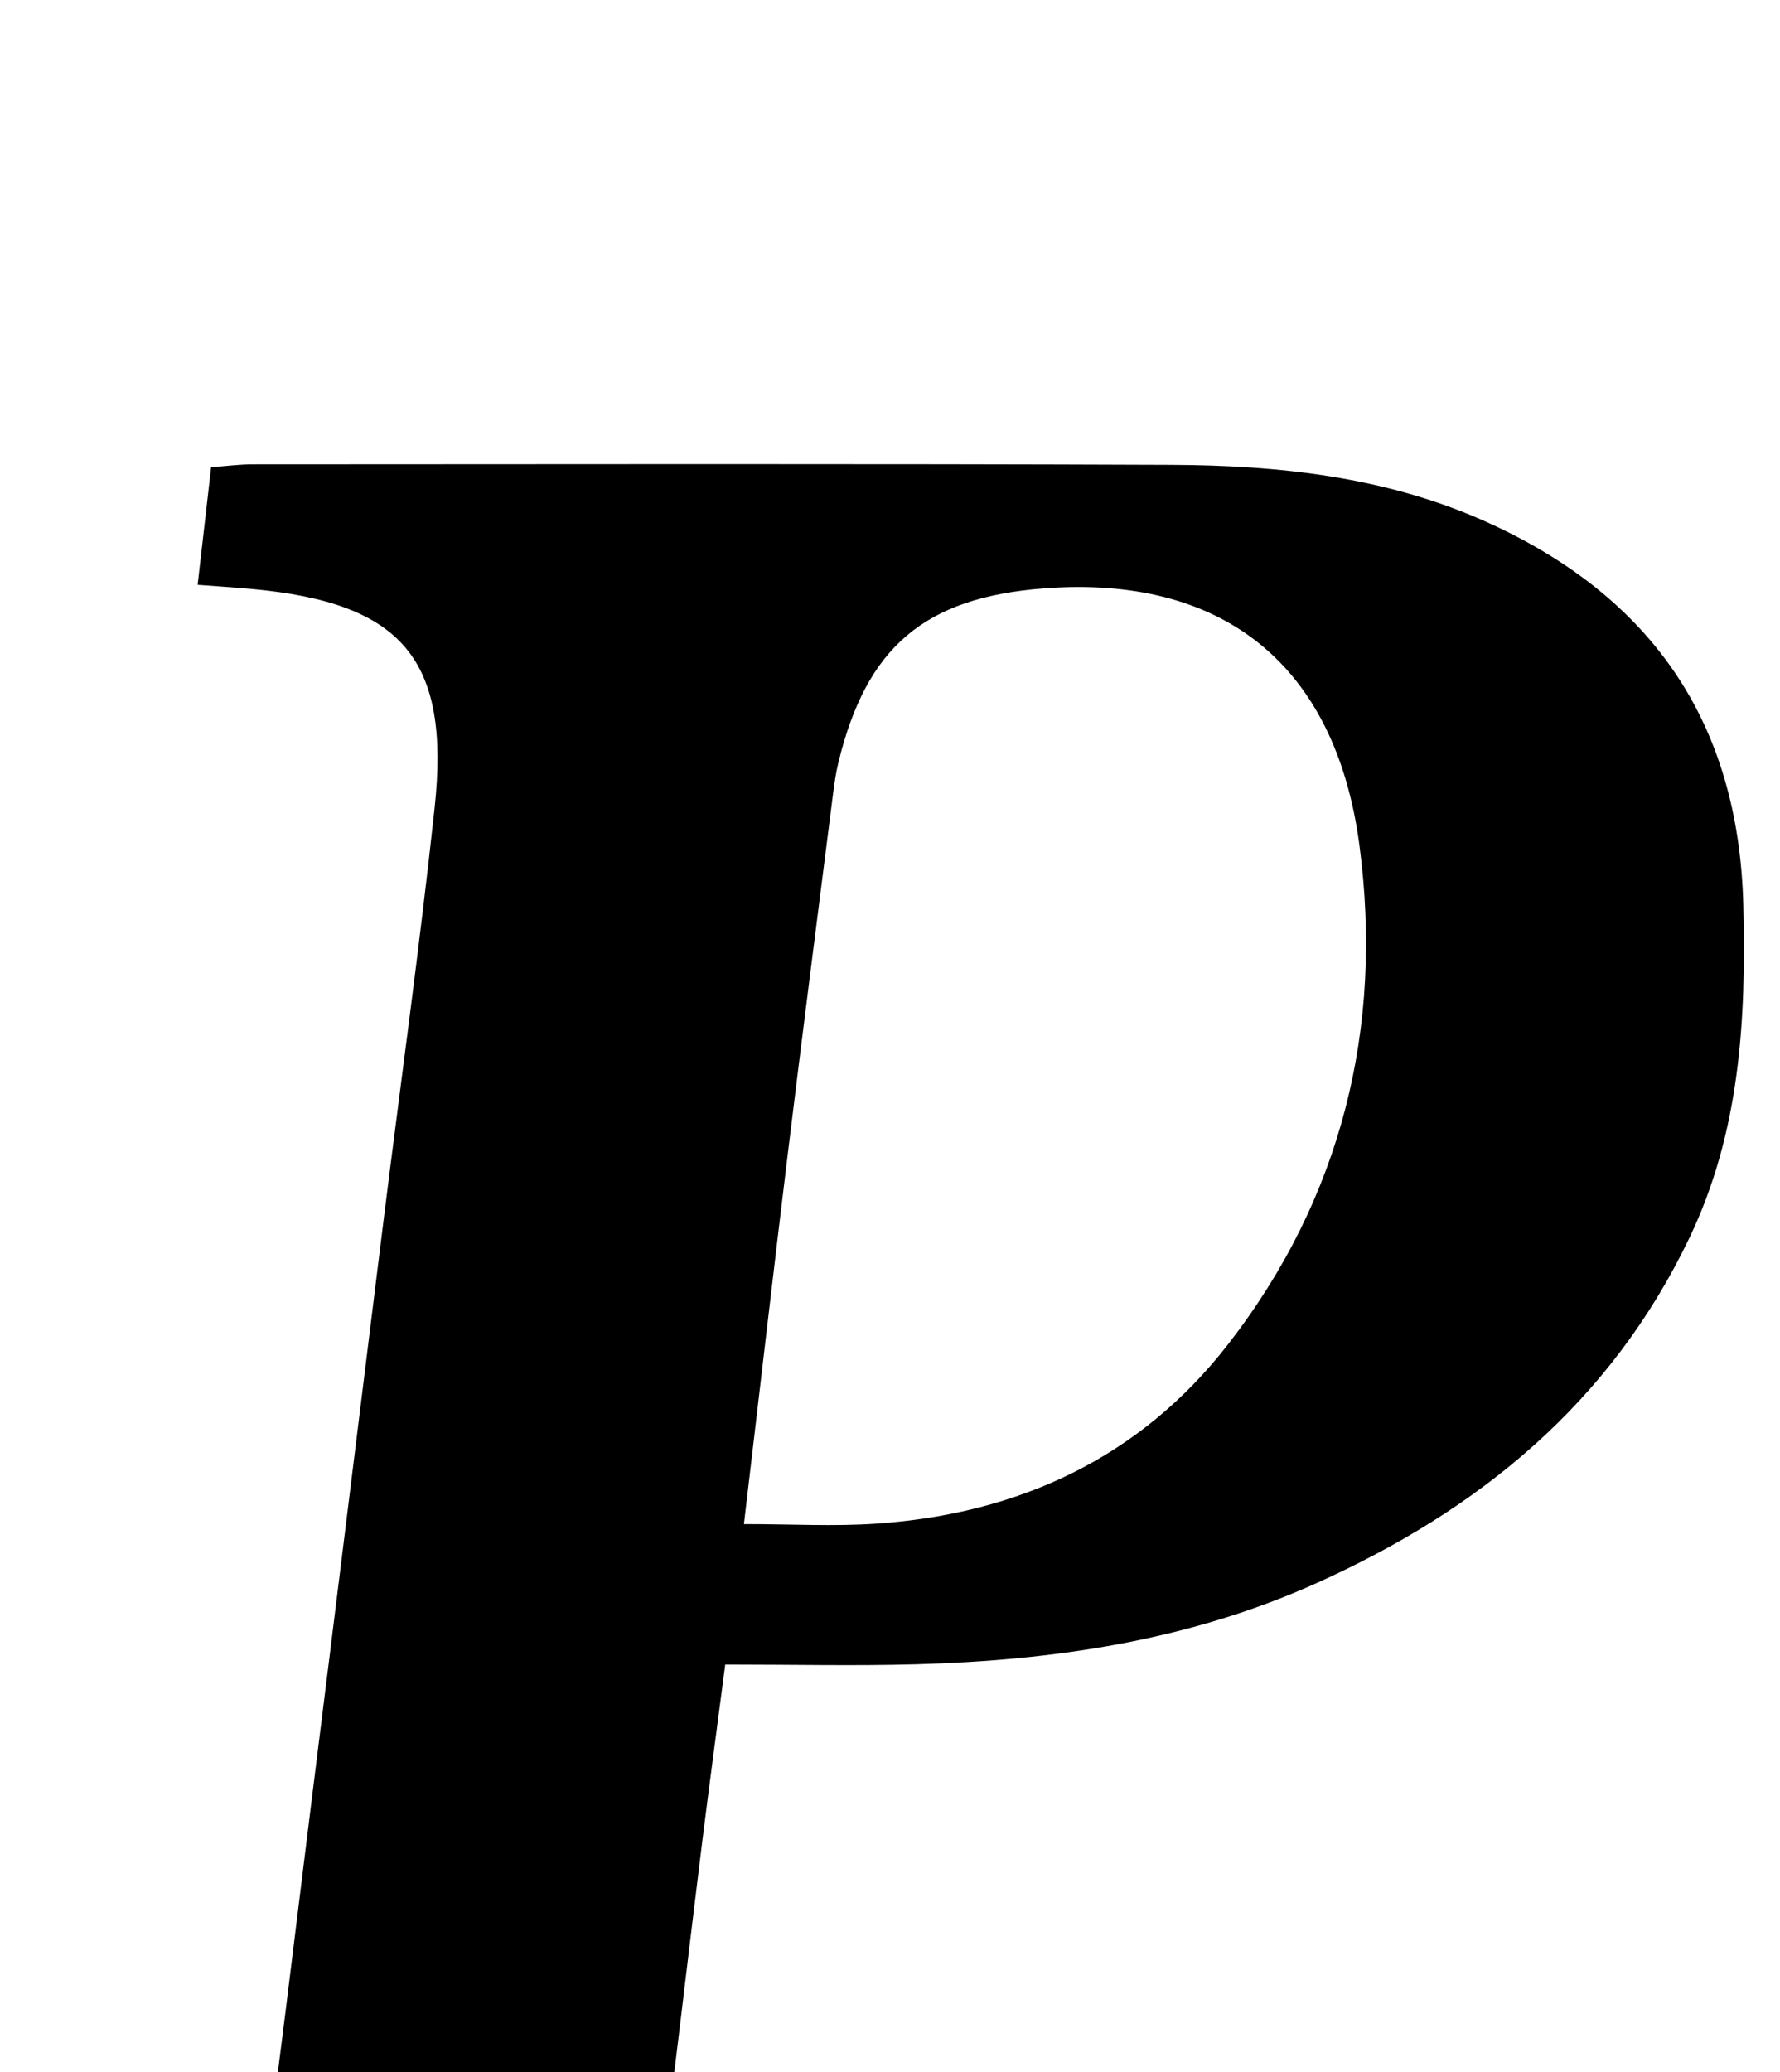 <?xml version="1.0" encoding="iso-8859-1"?>
<!-- Generator: Adobe Illustrator 25.2.1, SVG Export Plug-In . SVG Version: 6.00 Build 0)  -->
<svg version="1.1" xmlns="http://www.w3.org/2000/svg" xmlns:xlink="http://www.w3.org/1999/xlink" x="0px" y="0px"
	 viewBox="0 0 187.974 218.727" style="enable-background:new 0 0 187.974 218.727;" xml:space="preserve">
<g>
	<path d="M76.588,175.715c-0.83,6.377-1.697,12.788-2.493,19.208c-1.555,12.551-2.981,25.119-4.629,37.657
		c-1.573,11.97,2.208,17.986,14.04,20.626c5.796,1.293,11.812,1.604,18.16,2.415c1.562,4.114-1.01,7.961-1.671,12.095
		c-34.684,0-69.105,0-103.807,0c0.509-4.234,0.98-8.156,1.477-12.298c3.798-0.466,7.395-0.791,10.952-1.366
		C19.2,252.341,25.446,246.496,27,235.878c2.265-15.473,4.051-31.016,5.995-46.535c2.524-20.147,4.996-40.3,7.502-60.449
		c1.808-14.535,3.83-29.046,5.398-43.606c1.693-15.715-3.439-21.658-19.283-23.112c-1.786-0.164-3.576-0.276-5.742-0.441
		c0.485-4.223,0.934-8.138,1.425-12.415c1.534-0.11,2.976-0.304,4.419-0.304c32.319-0.009,64.638-0.075,96.957,0.056
		c11.364,0.046,22.617,1.24,33.17,5.966c17.49,7.833,26.772,21.133,27.259,40.513c0.304,12.099-0.334,23.925-5.688,35.112
		c-8.334,17.413-22.168,28.719-39.434,36.478c-13.474,6.055-27.699,8.141-42.269,8.546
		C90.238,175.865,83.758,175.715,76.588,175.715z M78.561,160.888c5.042,0,9.531,0.258,13.981-0.047
		c15.017-1.03,27.808-6.921,37.121-18.899c12.045-15.491,16.437-33.483,13.902-52.682c-2.554-19.351-14.694-28.611-33.419-27.143
		c-12.519,0.982-18.651,6.185-21.608,18.372c-0.273,1.126-0.435,2.283-0.581,3.435c-1.591,12.554-3.207,25.105-4.739,37.666
		C81.647,134.475,80.16,147.372,78.561,160.888z"/>
</g>
</svg>
